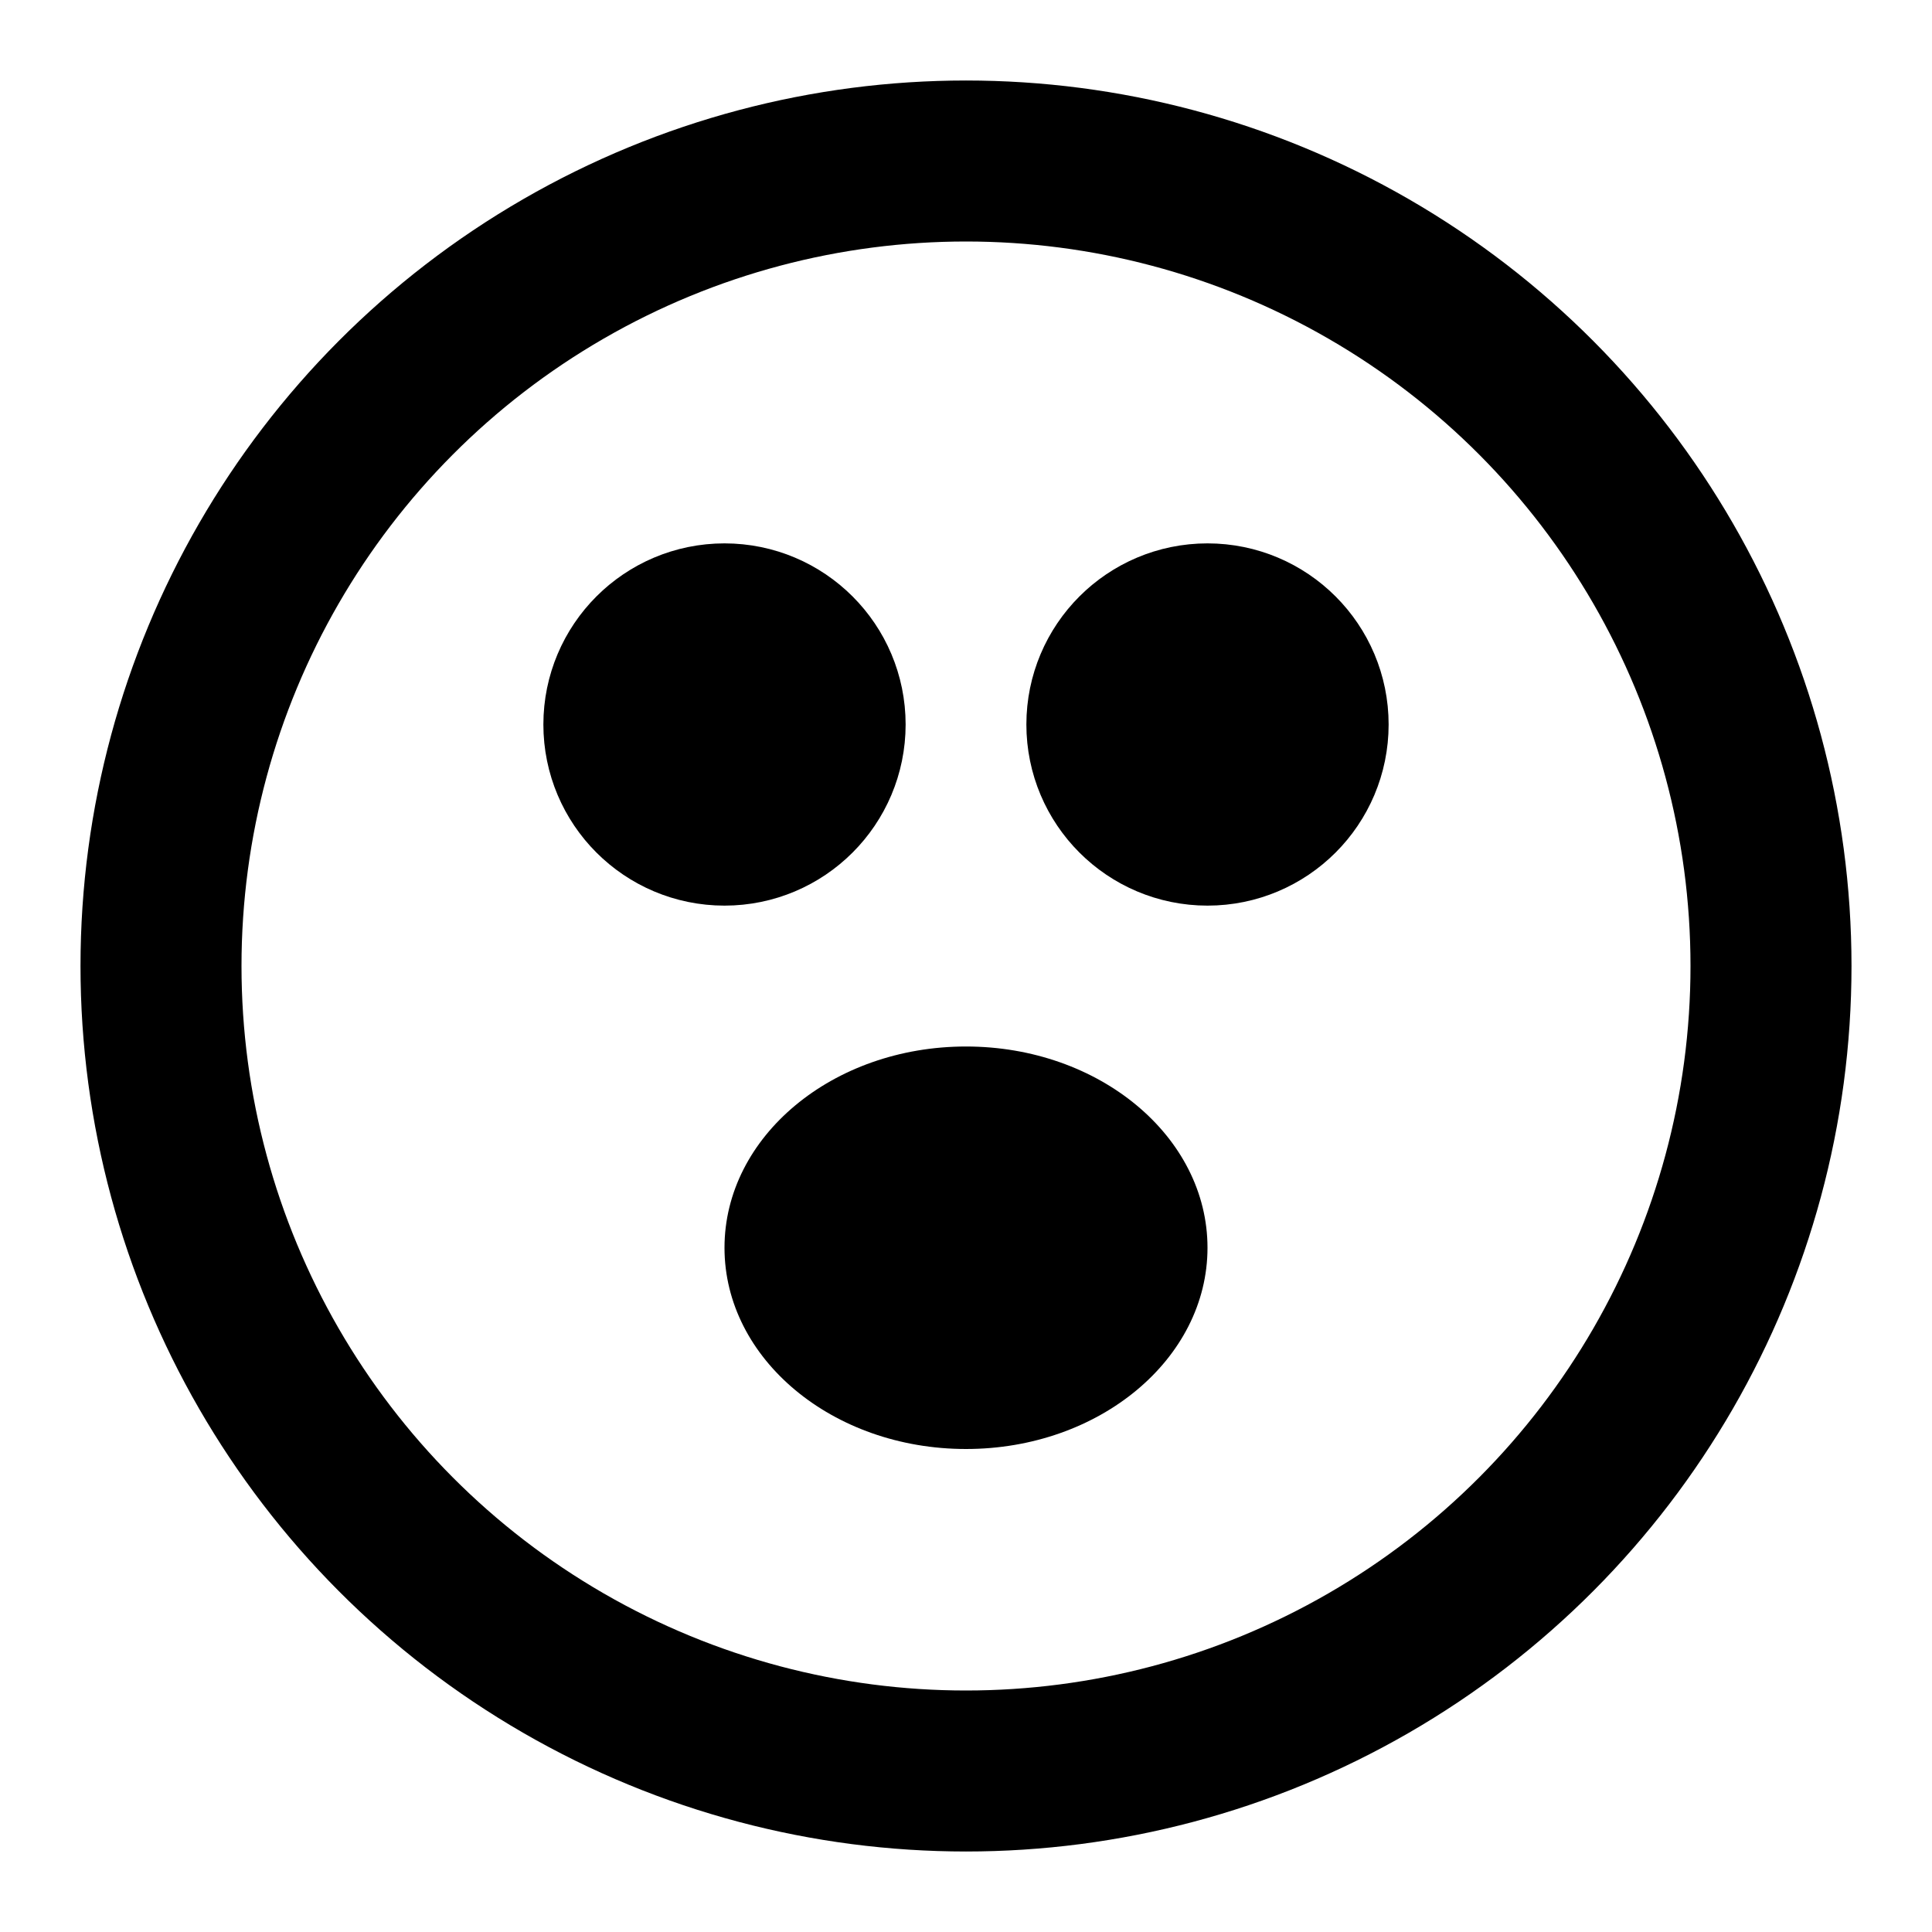 <svg width="24" height="24" viewBox="0 0 24 24" fill="none" xmlns="http://www.w3.org/2000/svg"><circle cx="12" cy="12" r="10" stroke="currentColor" stroke-width="2" stroke-linecap="round"/><circle cx="9" cy="9" r="1" fill="currentColor" /><circle cx="9" cy="9" r="1.25" stroke="currentColor" stroke-width="2" stroke-linecap="round"/><circle cx="15" cy="9" r="1" fill="currentColor" /><circle cx="15" cy="9" r="1.25" stroke="currentColor" stroke-width="2" stroke-linecap="round"/><path d="M15 15.5C15 16.881 13.657 18 12 18C10.343 18 9 16.881 9 15.5C9 14.119 10.343 13 12 13C13.657 13 15 14.119 15 15.5Z" fill="currentColor" /></svg> 